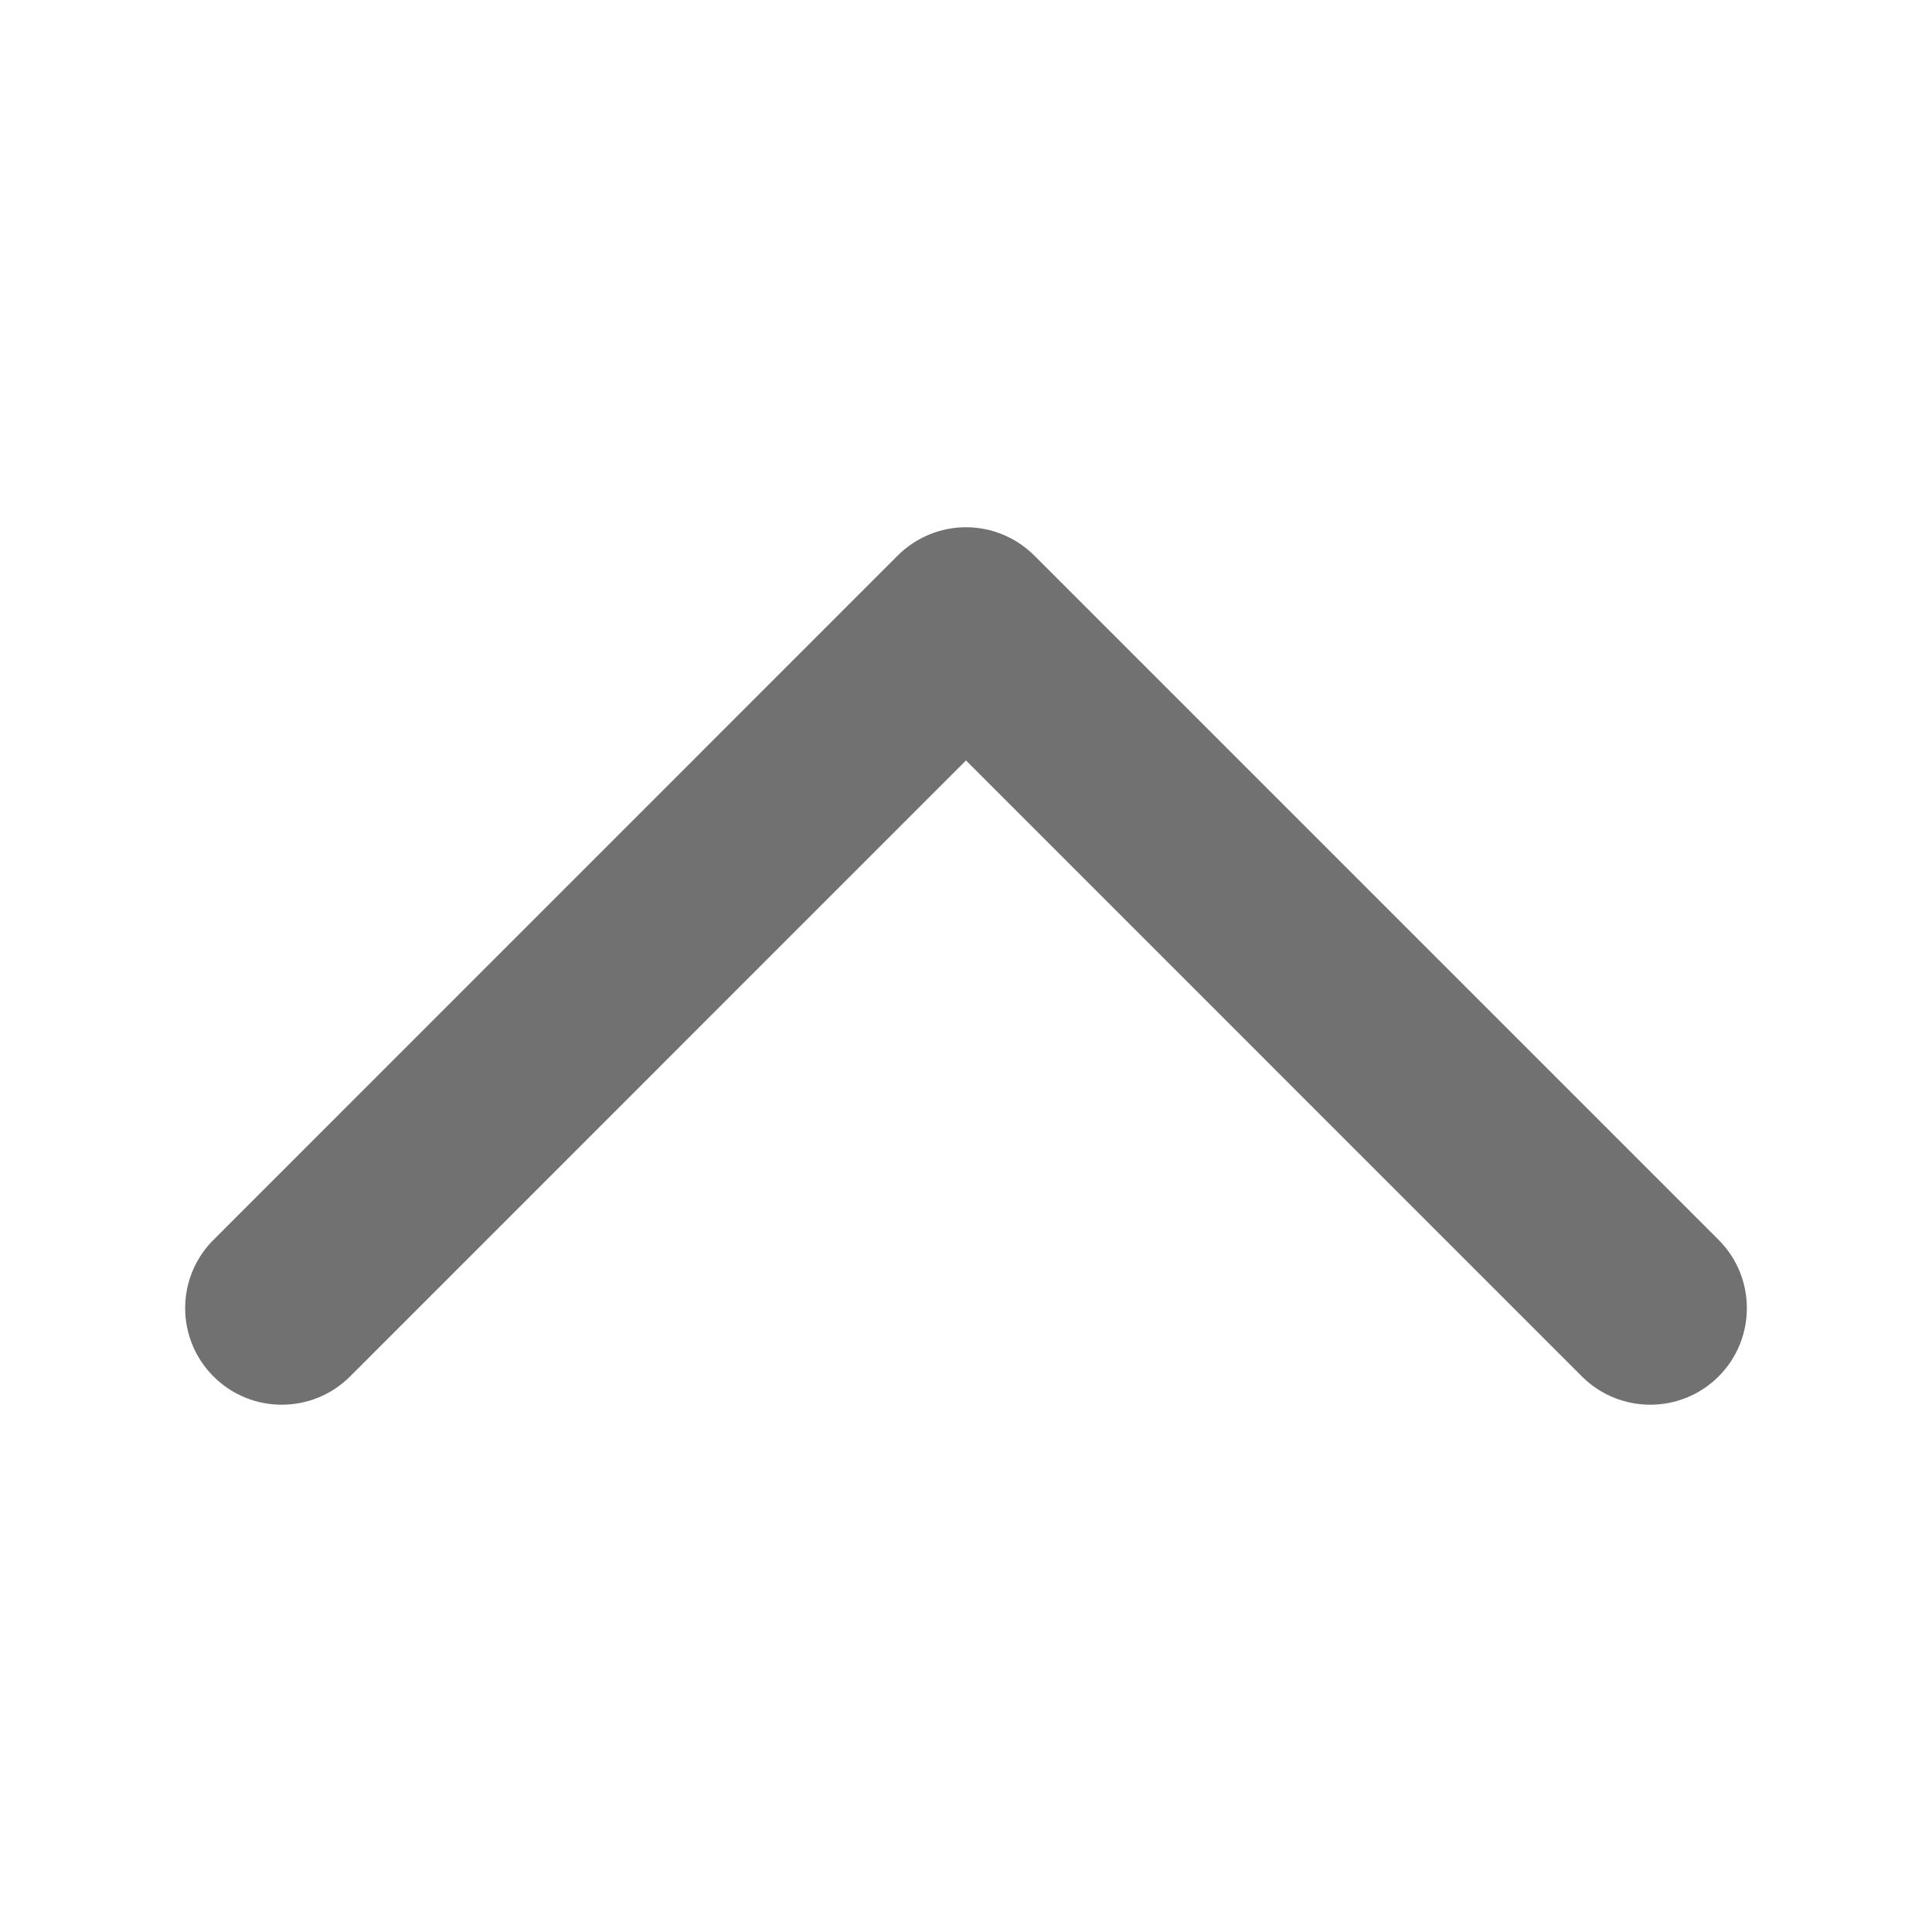 <svg width="20" height="20" viewBox="0 0 20 20" fill="none" xmlns="http://www.w3.org/2000/svg">
    <path d="M3.624 14.249C3.233 14.639 2.6 14.639 2.21 14.249C1.819 13.858 1.819 13.225 2.21 12.835L3.624 14.249ZM10 6.458L9.293 5.751C9.48 5.564 9.735 5.458 10 5.458C10.265 5.458 10.52 5.564 10.707 5.751L10 6.458ZM17.791 12.835C18.181 13.225 18.181 13.858 17.791 14.249C17.4 14.639 16.767 14.639 16.376 14.249L17.791 12.835ZM2.21 12.835L9.293 5.751L10.707 7.165L3.624 14.249L2.21 12.835ZM10.707 5.751L17.791 12.835L16.376 14.249L9.293 7.165L10.707 5.751Z" fill="#717171"/>
</svg>



